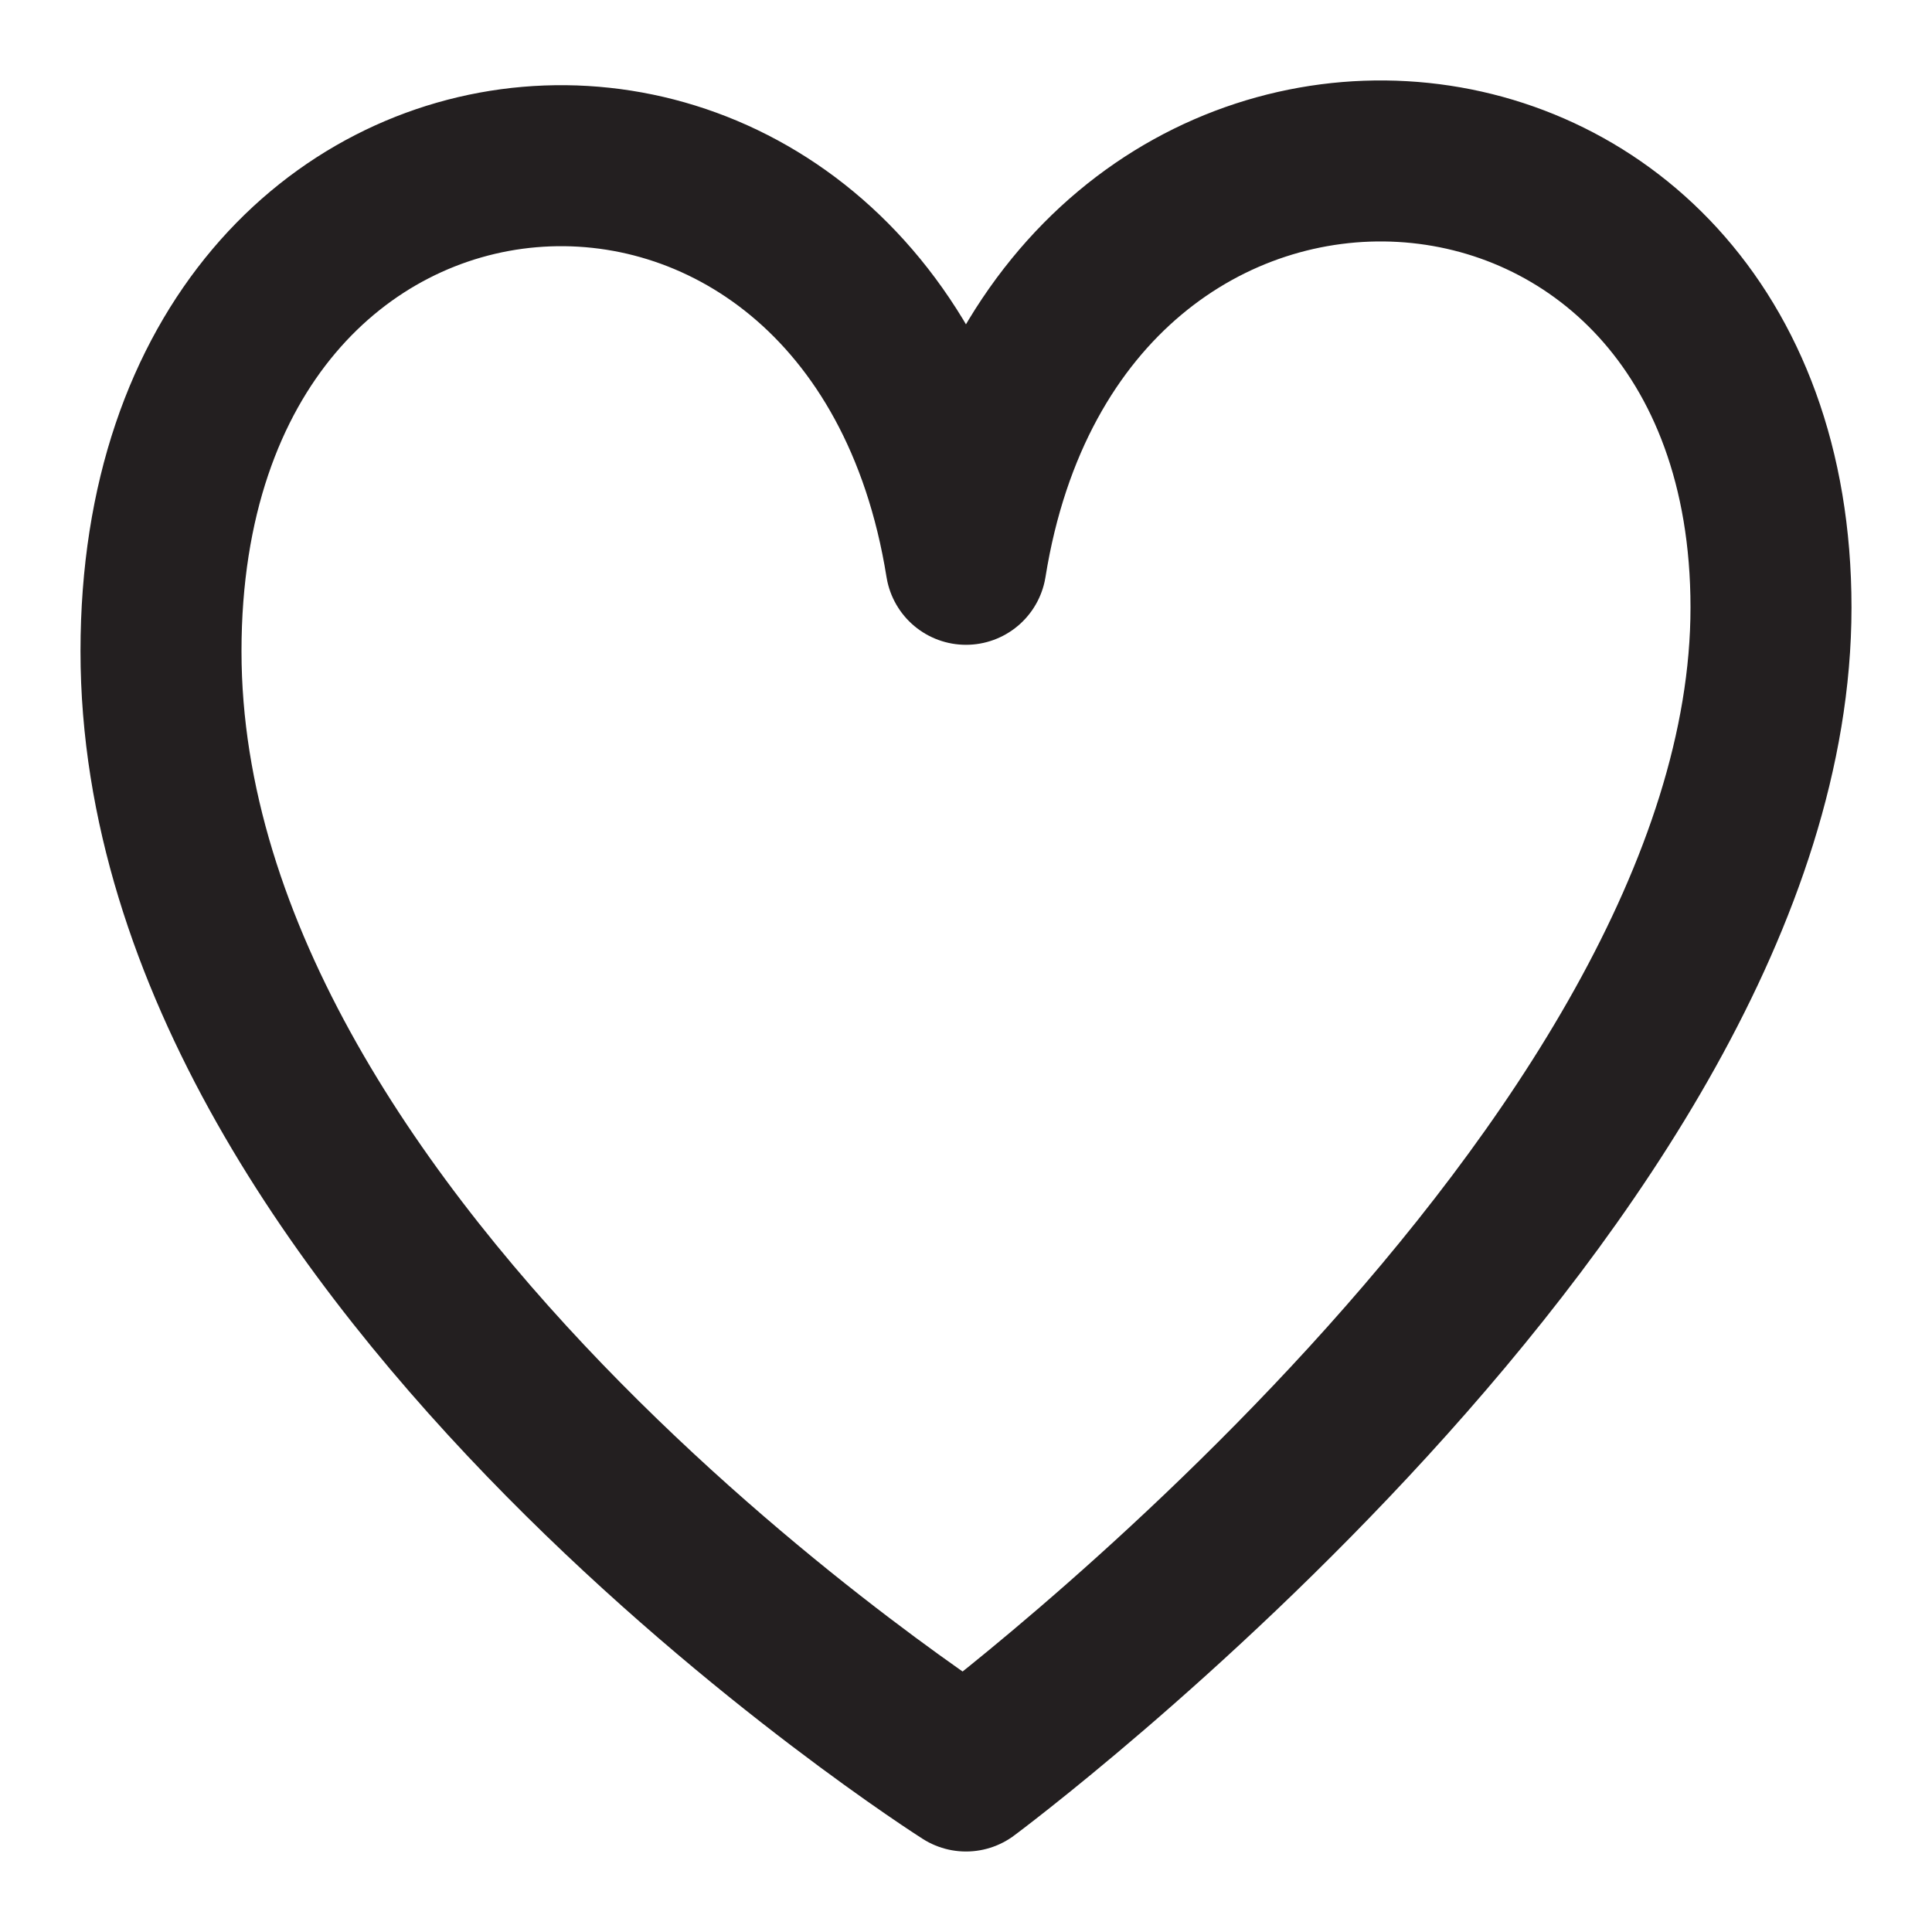<svg xmlns="http://www.w3.org/2000/svg" width="12" height="12" viewBox="0 0 12 12">
  <title>
    icon-heart
  </title>
  <path fill="none" fill-rule="evenodd" stroke="#231F20" d="M6 11s5-3.713 5-7.227C11 .26 6.563-.01 6 3.505 5.437-.01 1 .26 1 4.045 1 7.828 6 11 6 11z" stroke-linejoin="round"/>
</svg>